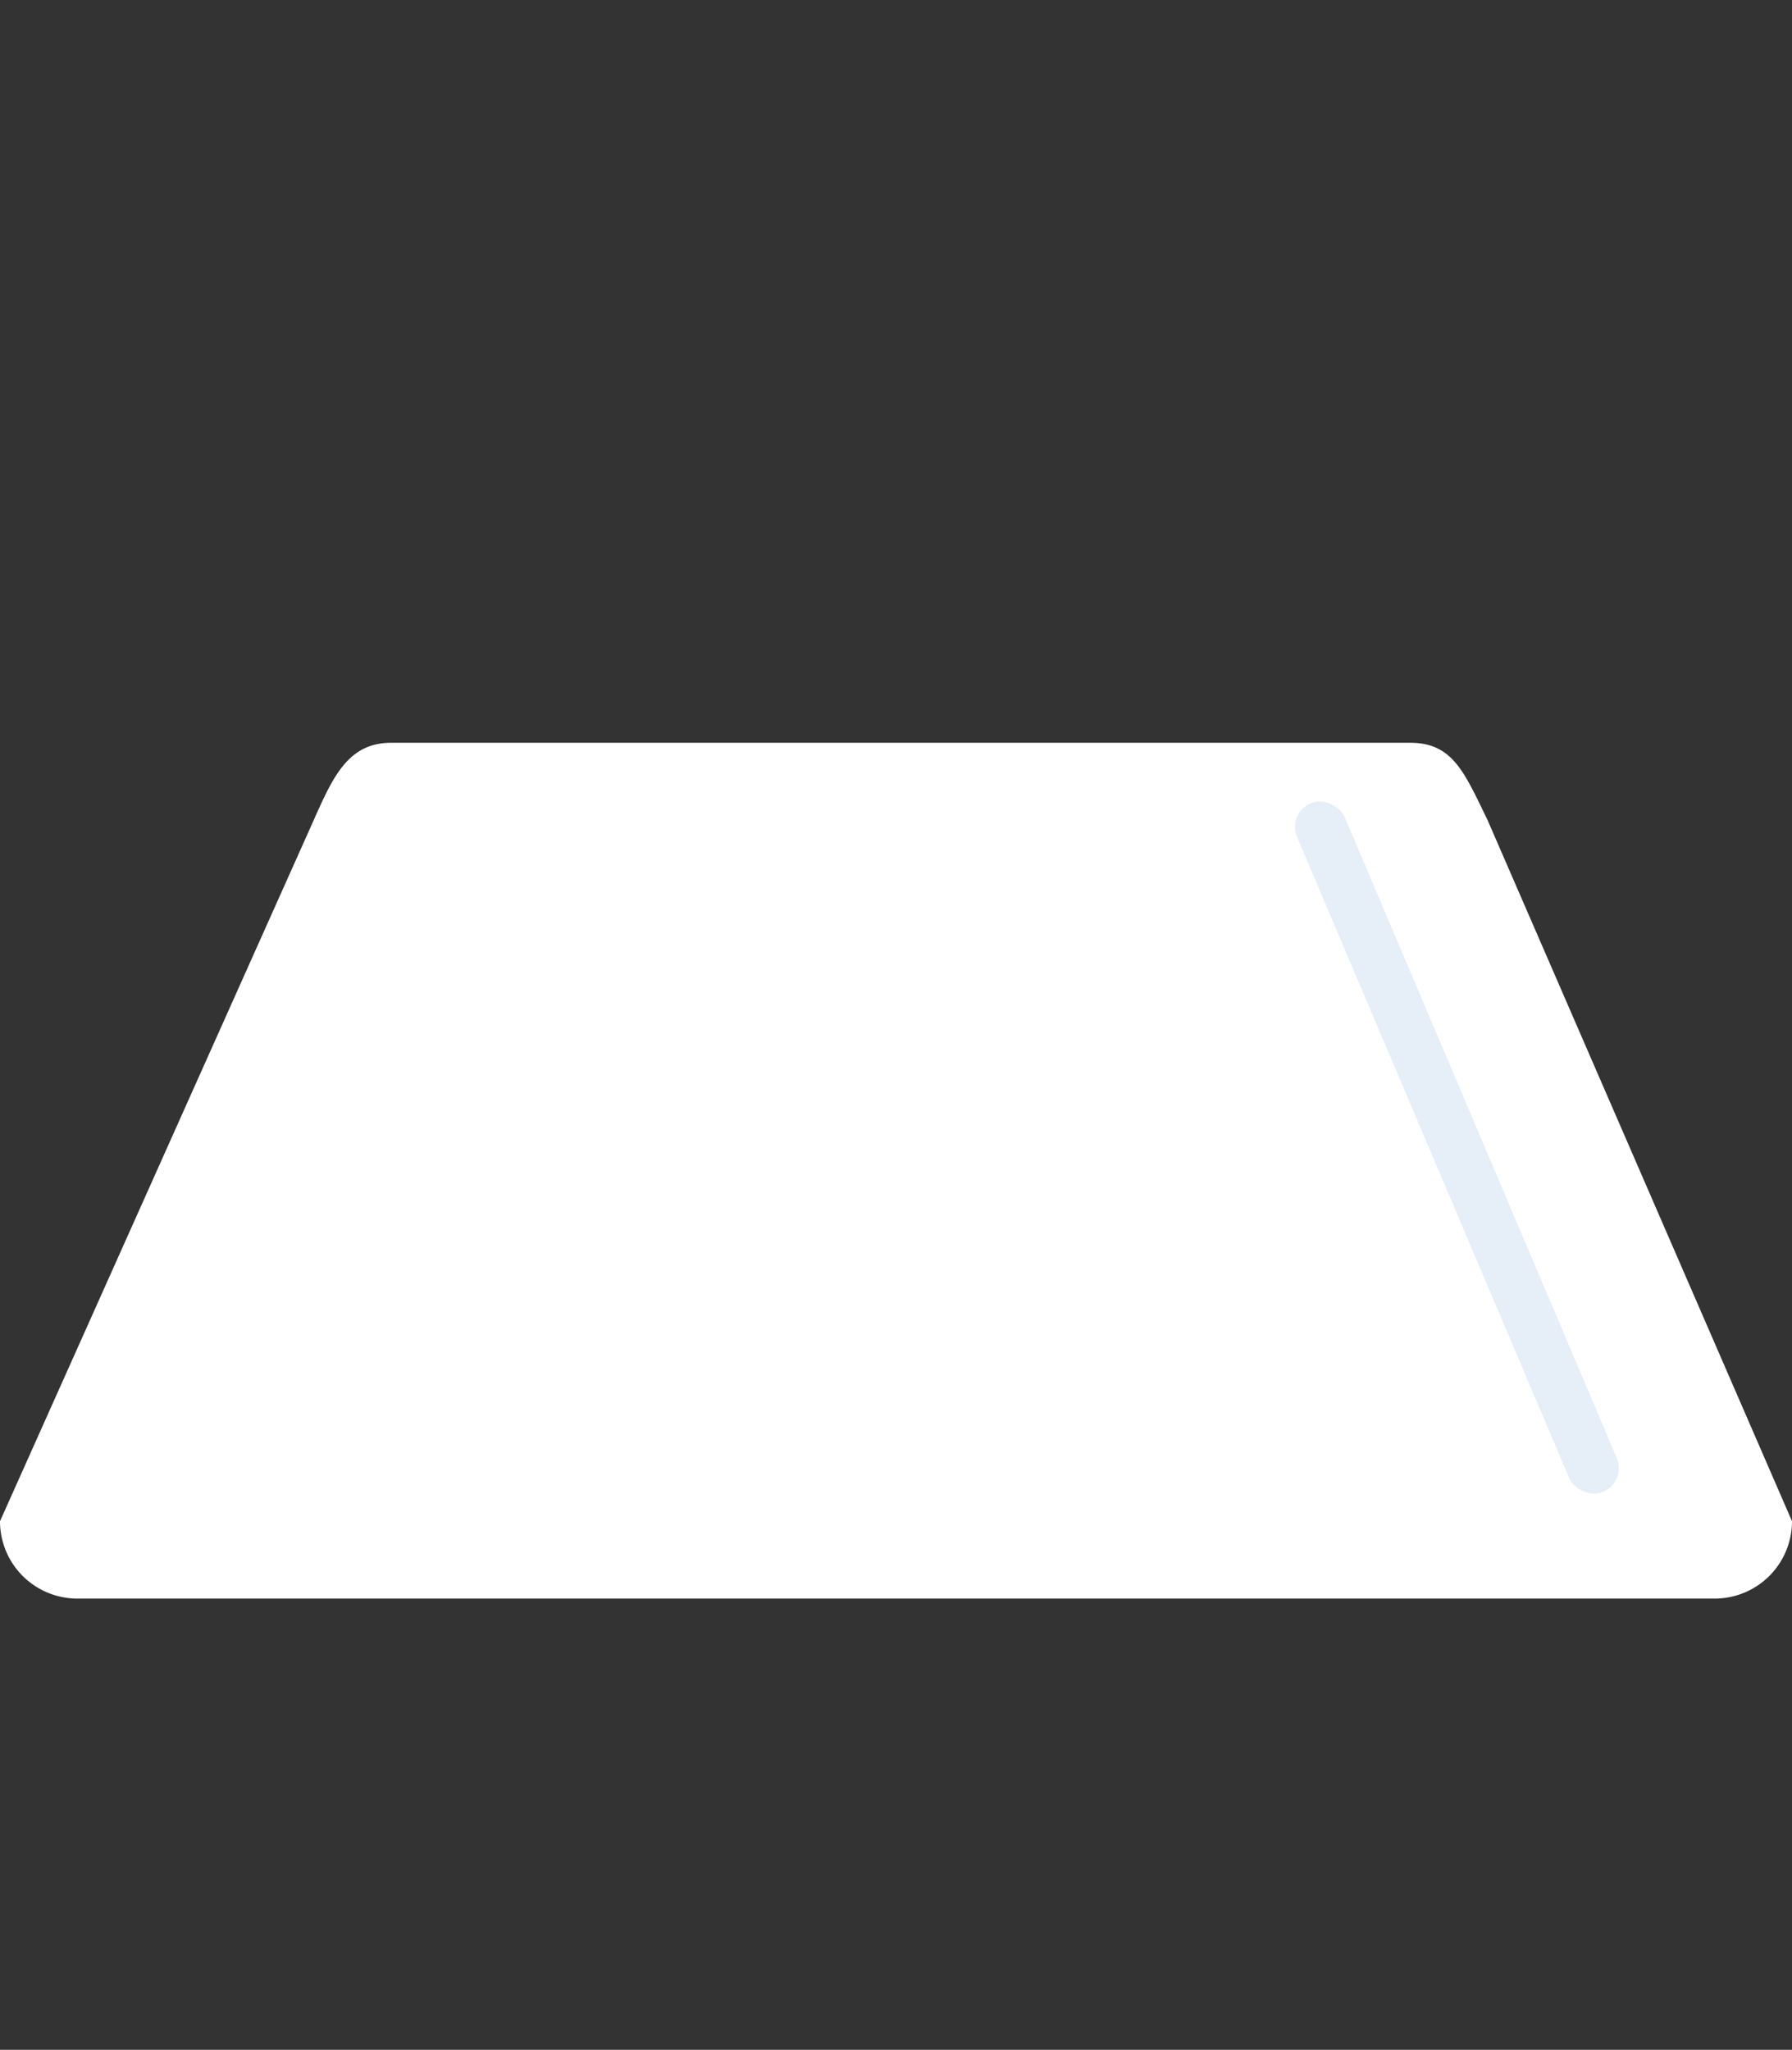 <?xml version="1.0" encoding="UTF-8" standalone="no"?>
<svg
   width="139"
   height="159"
   viewBox="0 0 139 159"
   version="1.1"
   id="svg124"
   sodipodi:docname="middle.svg"
   inkscape:version="1.1.1 (1:1.1+202109281949+c3084ef5ed)"
   xmlns:inkscape="http://www.inkscape.org/namespaces/inkscape"
   xmlns:sodipodi="http://sodipodi.sourceforge.net/DTD/sodipodi-0.dtd"
   xmlns="http://www.w3.org/2000/svg"
   xmlns:svg="http://www.w3.org/2000/svg">
  <rect x="0" y="0" width="139" height="159" fill="#333333" stroke="none"/>
  <sodipodi:namedview
     id="namedview126"
     pagecolor="#505050"
     bordercolor="#eeeeee"
     borderopacity="1"
     inkscape:pageshadow="0"
     inkscape:pageopacity="0"
     inkscape:pagecheckerboard="0"
     showgrid="false"
     inkscape:zoom="3.0880503"
     inkscape:cx="69.461303"
     inkscape:cy="79.5"
     inkscape:window-width="1366"
     inkscape:window-height="706"
     inkscape:window-x="0"
     inkscape:window-y="0"
     inkscape:window-maximized="1"
     inkscape:current-layer="light_bulb" />
  <defs
     id="defs115">
    <filter
       id="Ellipse_10"
       x="35"
       y="89"
       width="70"
       height="70"
       filterUnits="userSpaceOnUse">
      <feOffset
         dy="3"
         input="SourceAlpha"
         id="feOffset104" />
      <feGaussianBlur
         stdDeviation="8"
         result="blur"
         id="feGaussianBlur106" />
      <feFlood
         flood-color="#ffc72f"
         id="feFlood108" />
      <feComposite
         operator="in"
         in2="blur"
         id="feComposite110"
         result="result1" />
      <feComposite
         in="SourceGraphic"
         in2="result1"
         id="feComposite112" />
    </filter>
  </defs>
  <g
     id="light_bulb"
     data-name="light bulb"
     transform="translate(-204 4)">
    <path
       id="Path_100"
       data-name="Path 100"
       d="M30.334,1.617h79.054c3.314,0,4.206,2.324,6,6L139,62a6,6,0,0,1-6,6H6a6,6,0,0,1-6-6L24.334,7.617C25.837,4.237,27.02,1.617,30.334,1.617Z"
       transform="translate(204 52)"
       fill="#fff" />
    <rect
       id="Rectangle_14"
       data-name="Rectangle 14"
       width="4"
       height="58"
       rx="2"
       transform="matrix(0.921, -0.391, 0.391, 0.921, 303.828, 59.087)"
       fill="#568bd0"
       opacity="0.151" />
  </g>
</svg>
